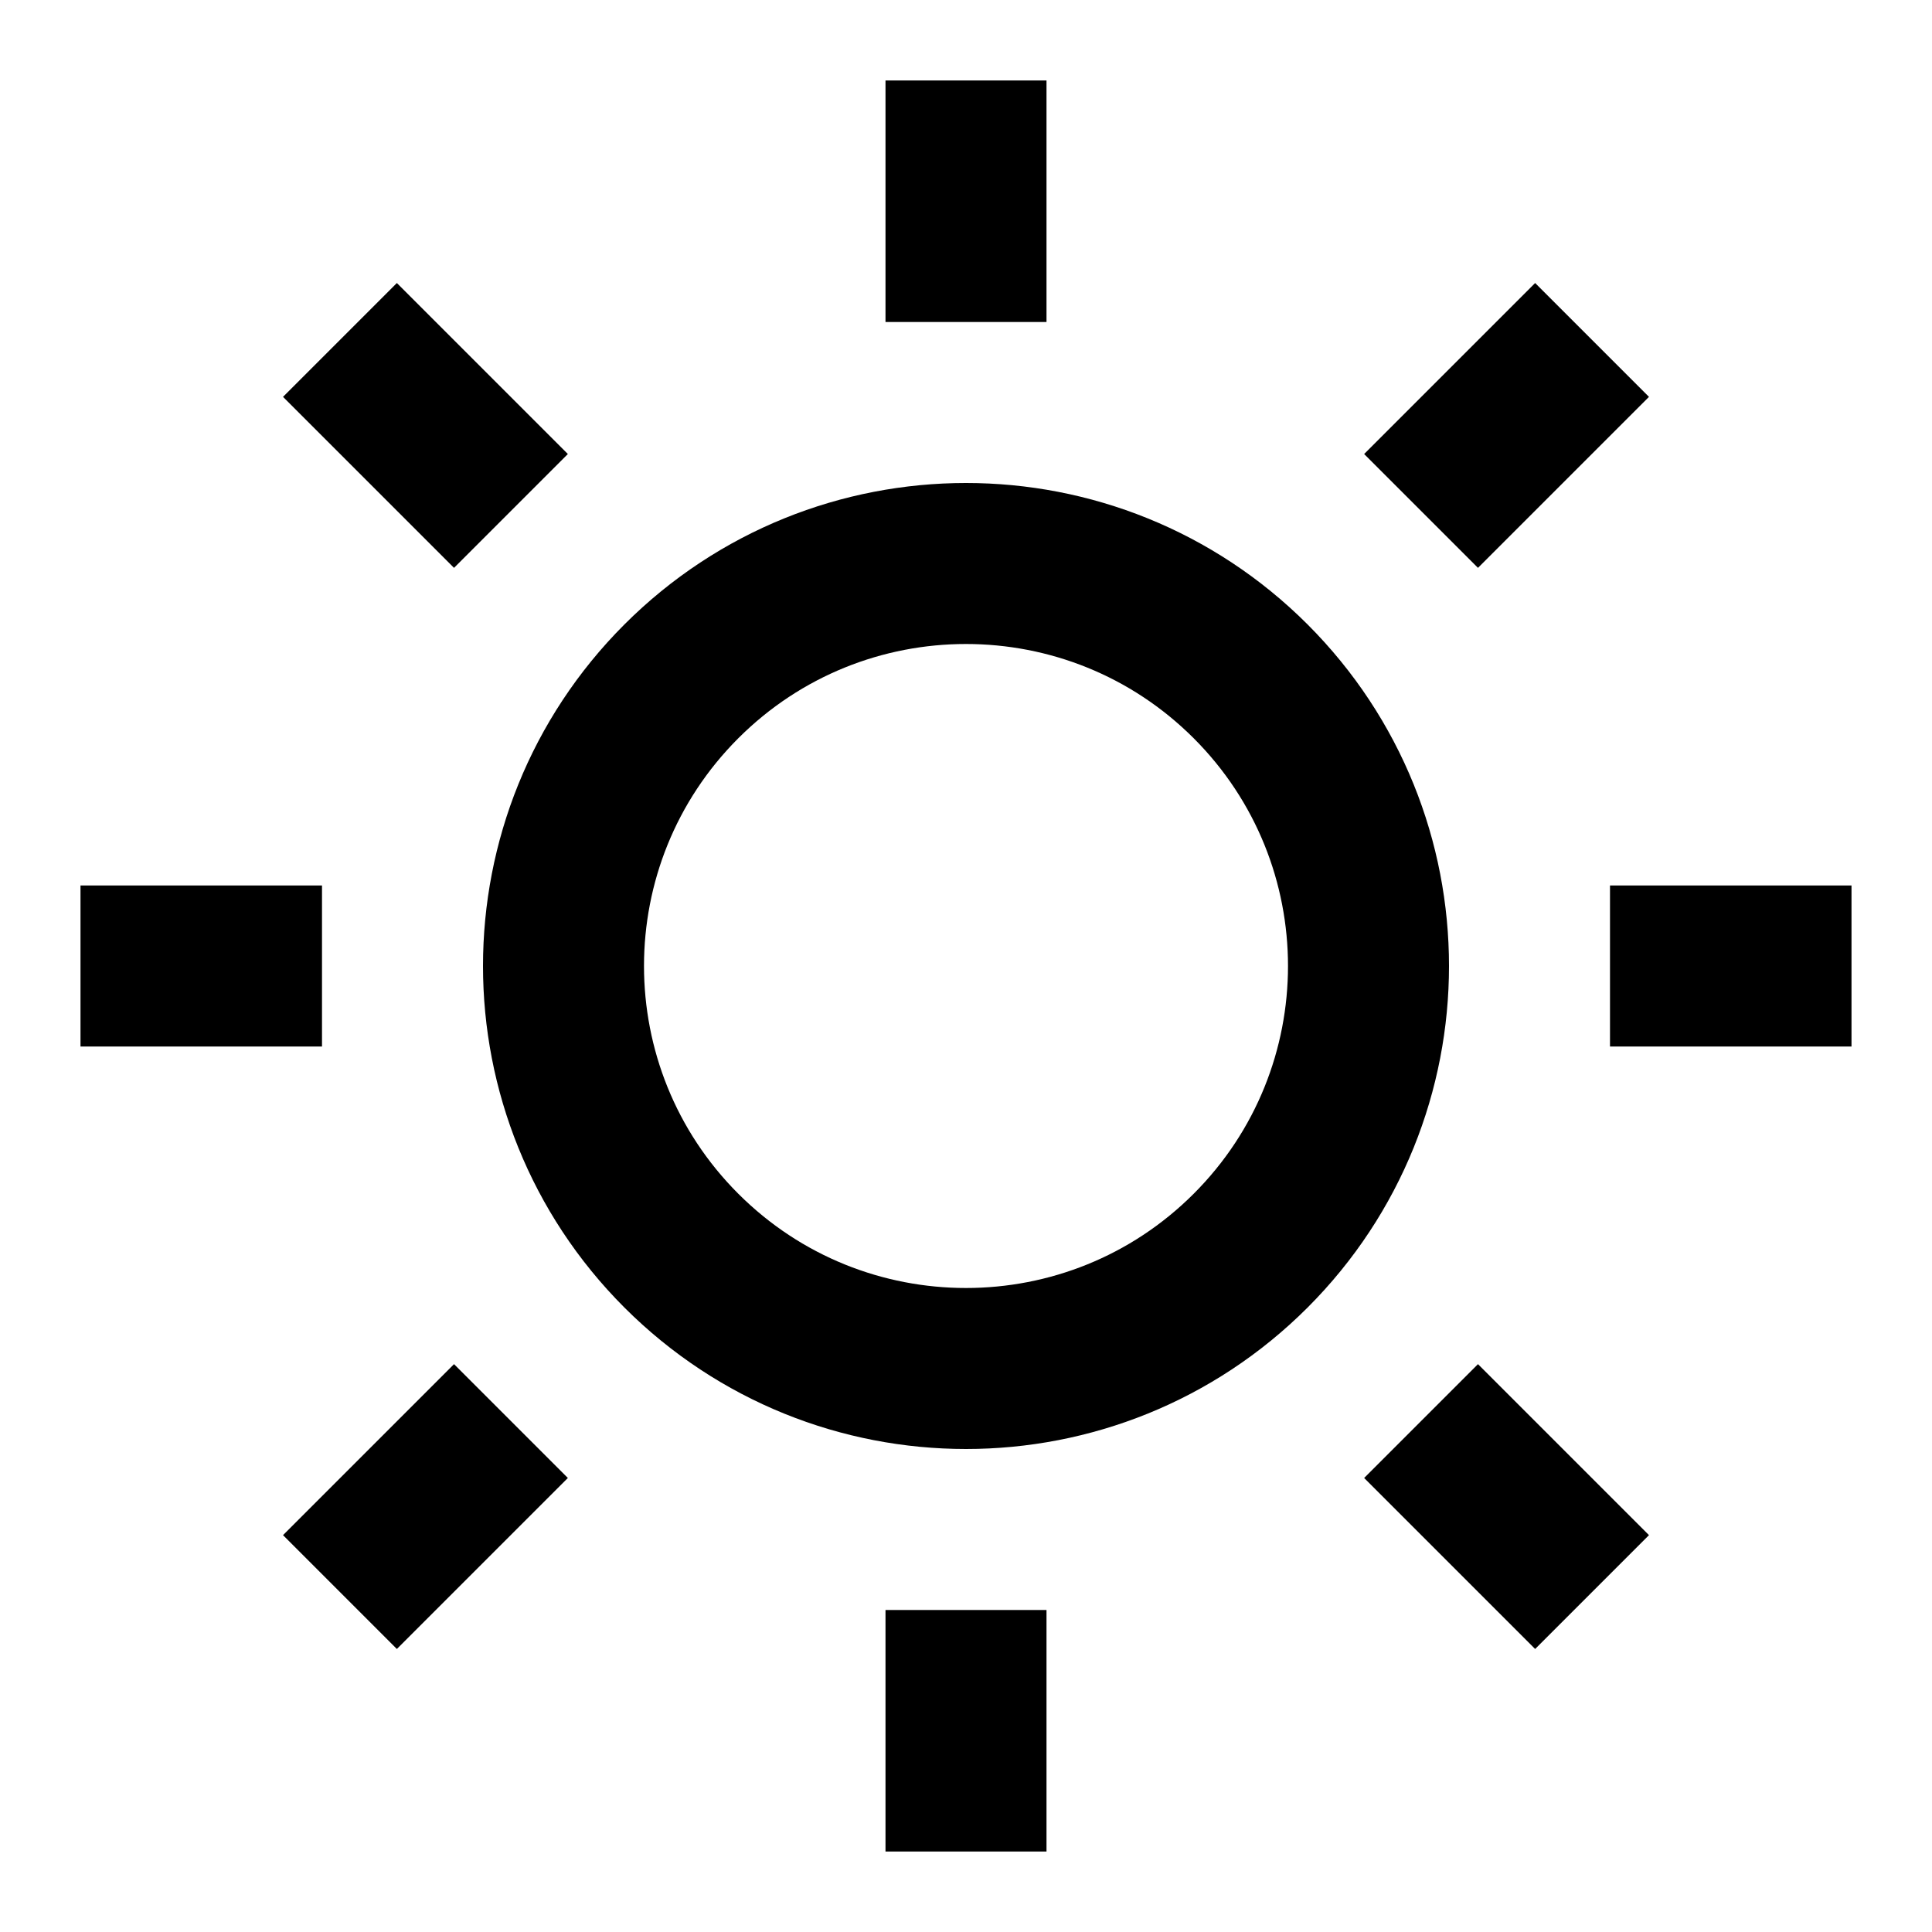 <svg width="24" height="24" viewBox="0 0 24 24" fill="none" xmlns="http://www.w3.org/2000/svg">
<path fill-rule="evenodd" clip-rule="evenodd" d="M15.536 8.464C17.488 10.417 17.488 13.583 15.536 15.536C13.583 17.488 10.417 17.488 8.464 15.536C6.512 13.583 6.512 10.417 8.464 8.464C10.417 6.512 13.583 6.512 15.536 8.464Z" stroke="black" stroke-width="2" stroke-linecap="square"/>
<path d="M12 3V2M12 22V21M18.36 5.64L19.07 4.93M4.93 19.07L5.64 18.36M21 12H22M2 12H3M18.36 18.36L19.07 19.07M4.93 4.93L5.64 5.64" stroke="black" stroke-width="2" stroke-linecap="square"/>
</svg>
